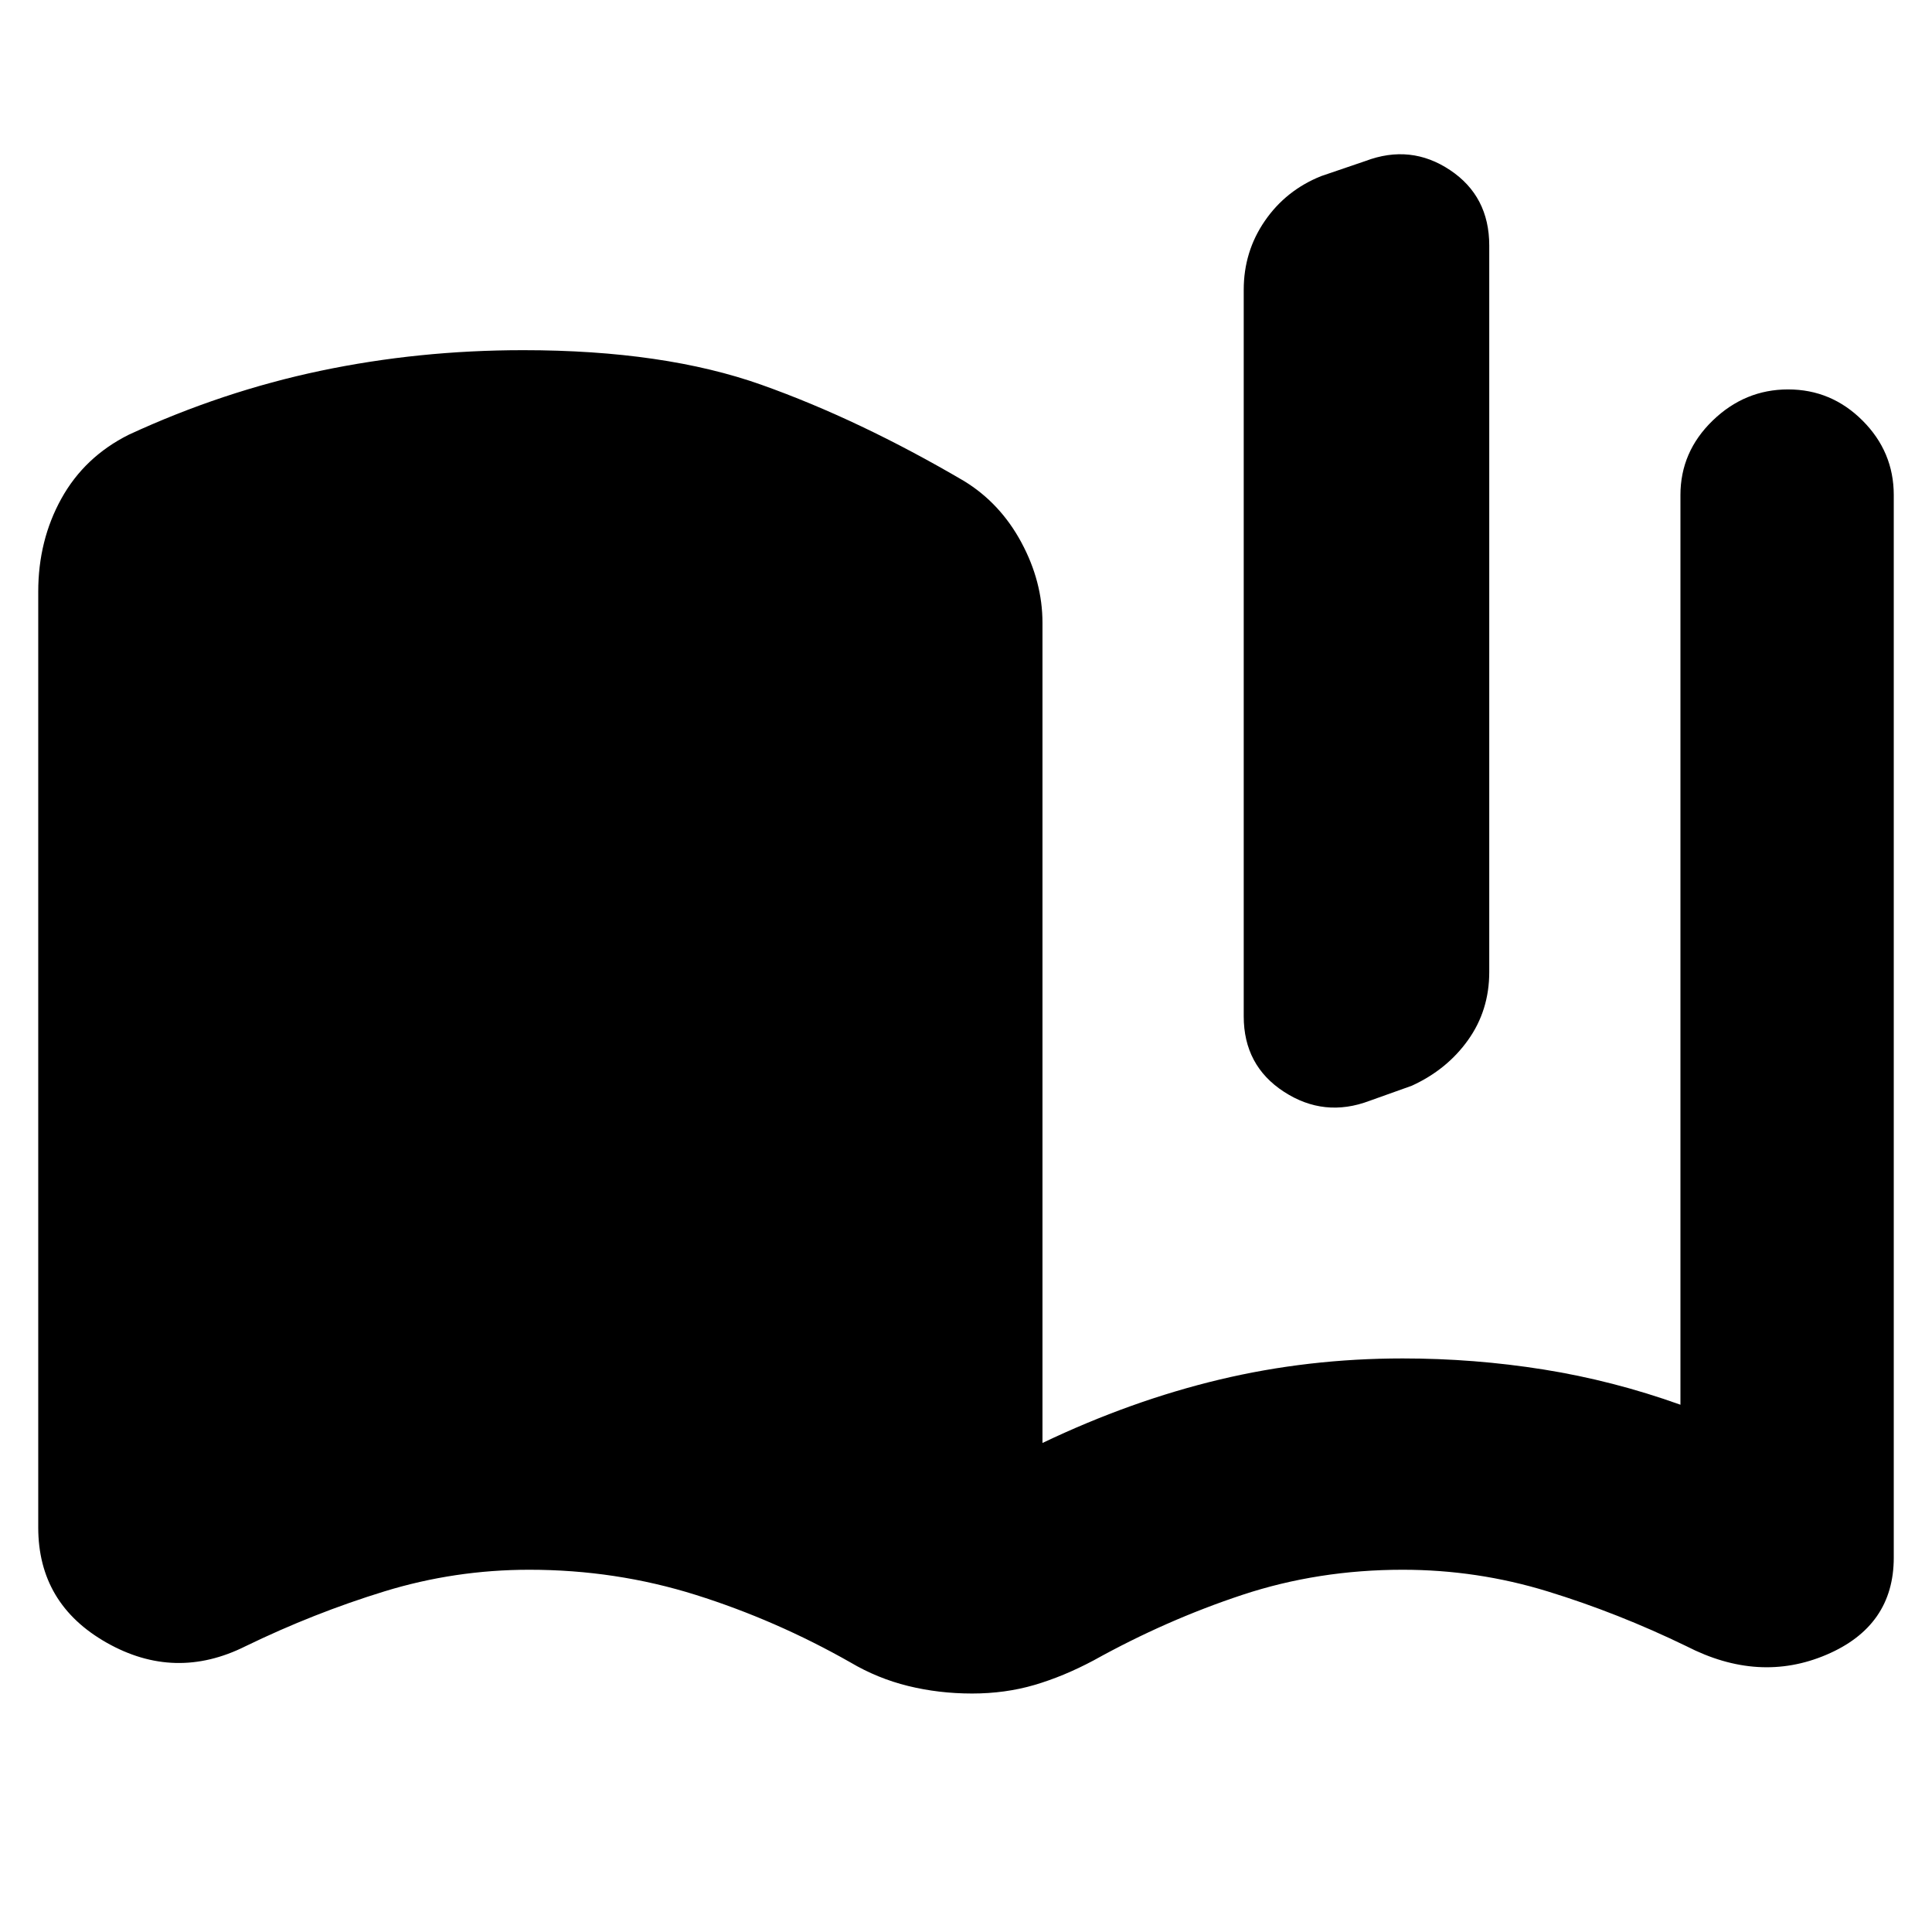<svg xmlns="http://www.w3.org/2000/svg" height="24" viewBox="0 -960 960 960" width="24"><path d="M19-201v-465q0-25.5 11.5-46.25T64-744q46.5-21.5 95.25-31.75T260-786q70 0 118.5 17.25T479-721q18 11 28.5 30.5t10.5 40V-243q44-21 88-31.5t91-10.5q35.5 0 70 5.5t68 17.5v-452q0-21.5 16-37t37.5-15.5q21.5 0 37 15.5t15.5 37v528q0 34-33.5 48.25T838-142q-34-16.5-69-27.25T697-180q-42 0-79.75 12.5T543.5-135q-15 8-29.5 12.25t-31 4.25q-16.5 0-31.75-3.75T422.5-134q-37-21-76.75-33.5T263-180q-37 0-72 10.75T122-142q-35 17.5-69-1.75T19-201Zm599-254v-361q0-19 10.5-34.25t28-22.25l22-7.5q22.5-8.5 42 4.5T740-838v361q0 19-10.5 33.75t-28 22.75l-21 7.5q-22.5 8.5-42.5-4.5T618-455Z"/></svg>